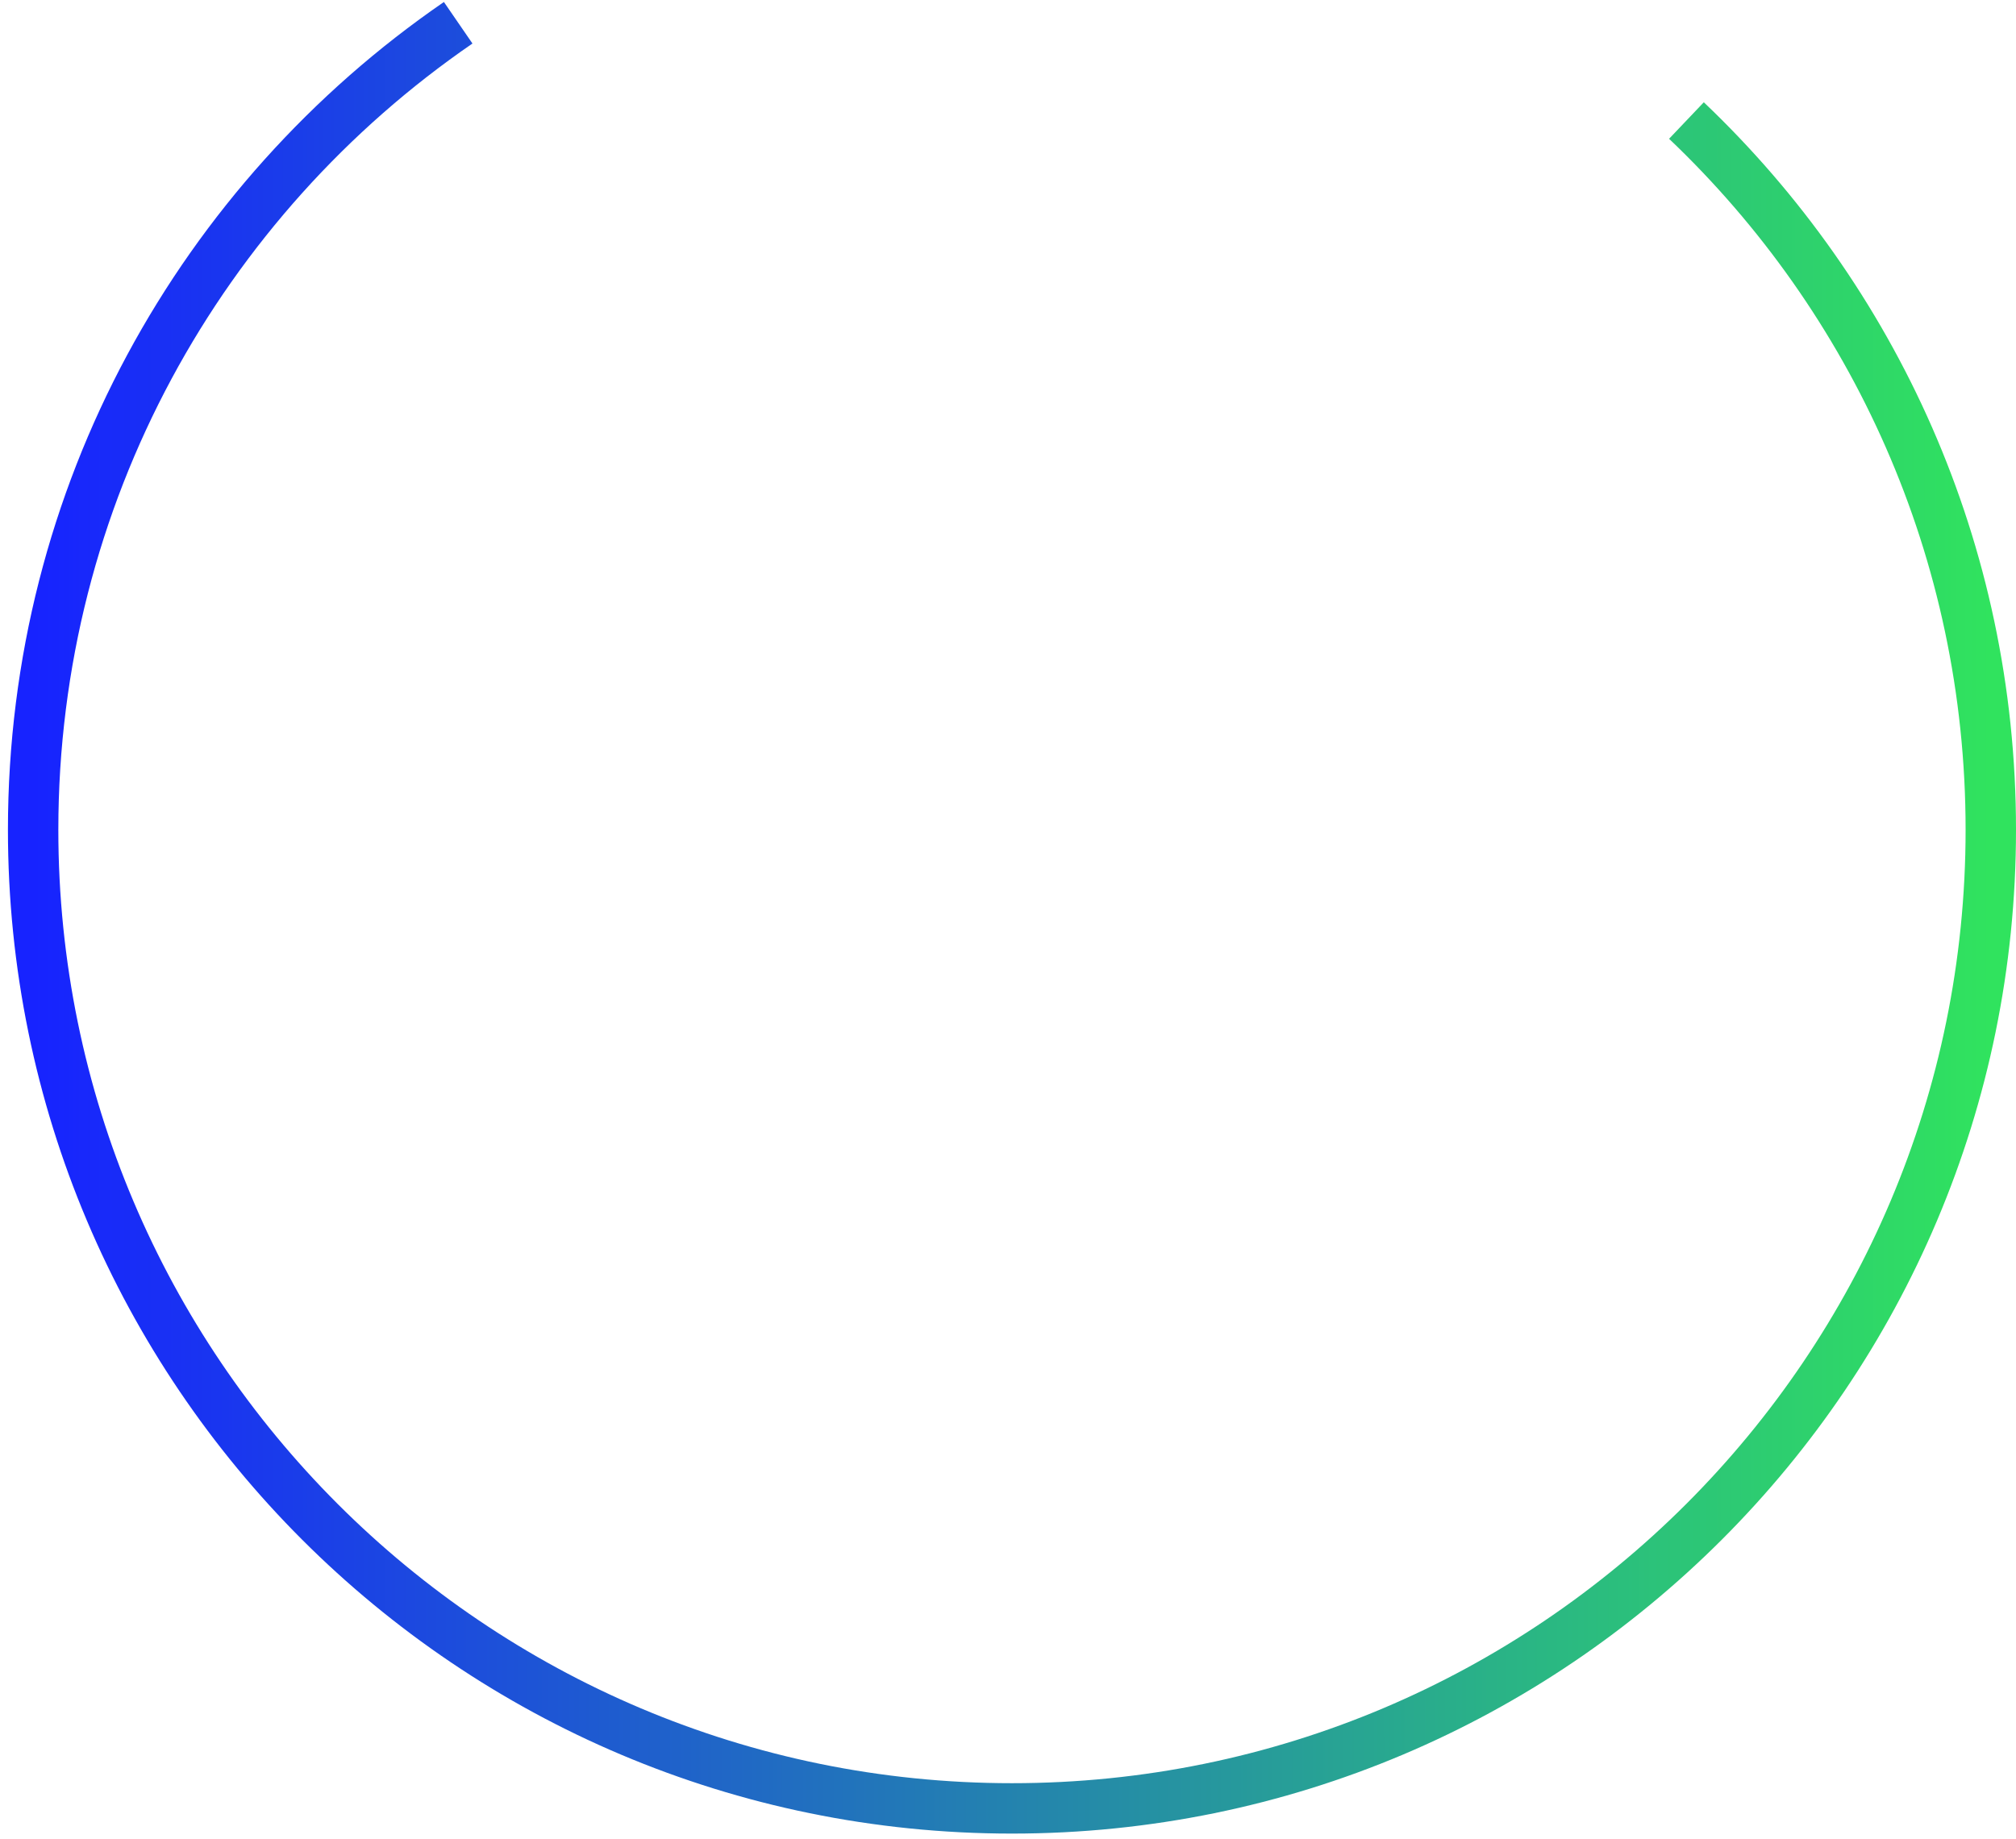 <svg width="80" height="73" viewBox="0 0 80 73" fill="none" xmlns="http://www.w3.org/2000/svg">
<path d="M66.922 4.784C74.362 11.86 79 21.855 79 32.934C79 54.386 61.609 71.777 40.158 71.777C18.706 71.777 1.315 54.386 1.315 32.934C1.315 19.64 7.994 7.906 18.182 0.903" stroke="url(#paint0_linear_173_1707)" stroke-width="2" stroke-miterlimit="10"/>
<defs>
<linearGradient id="paint0_linear_173_1707" x1="1.315" y1="71.778" x2="79" y2="71.778" gradientUnits="userSpaceOnUse">
<stop stop-color="#1723FF"/>
<stop offset="1" stop-color="#30E35E"/>
</linearGradient>
</defs>
</svg>

